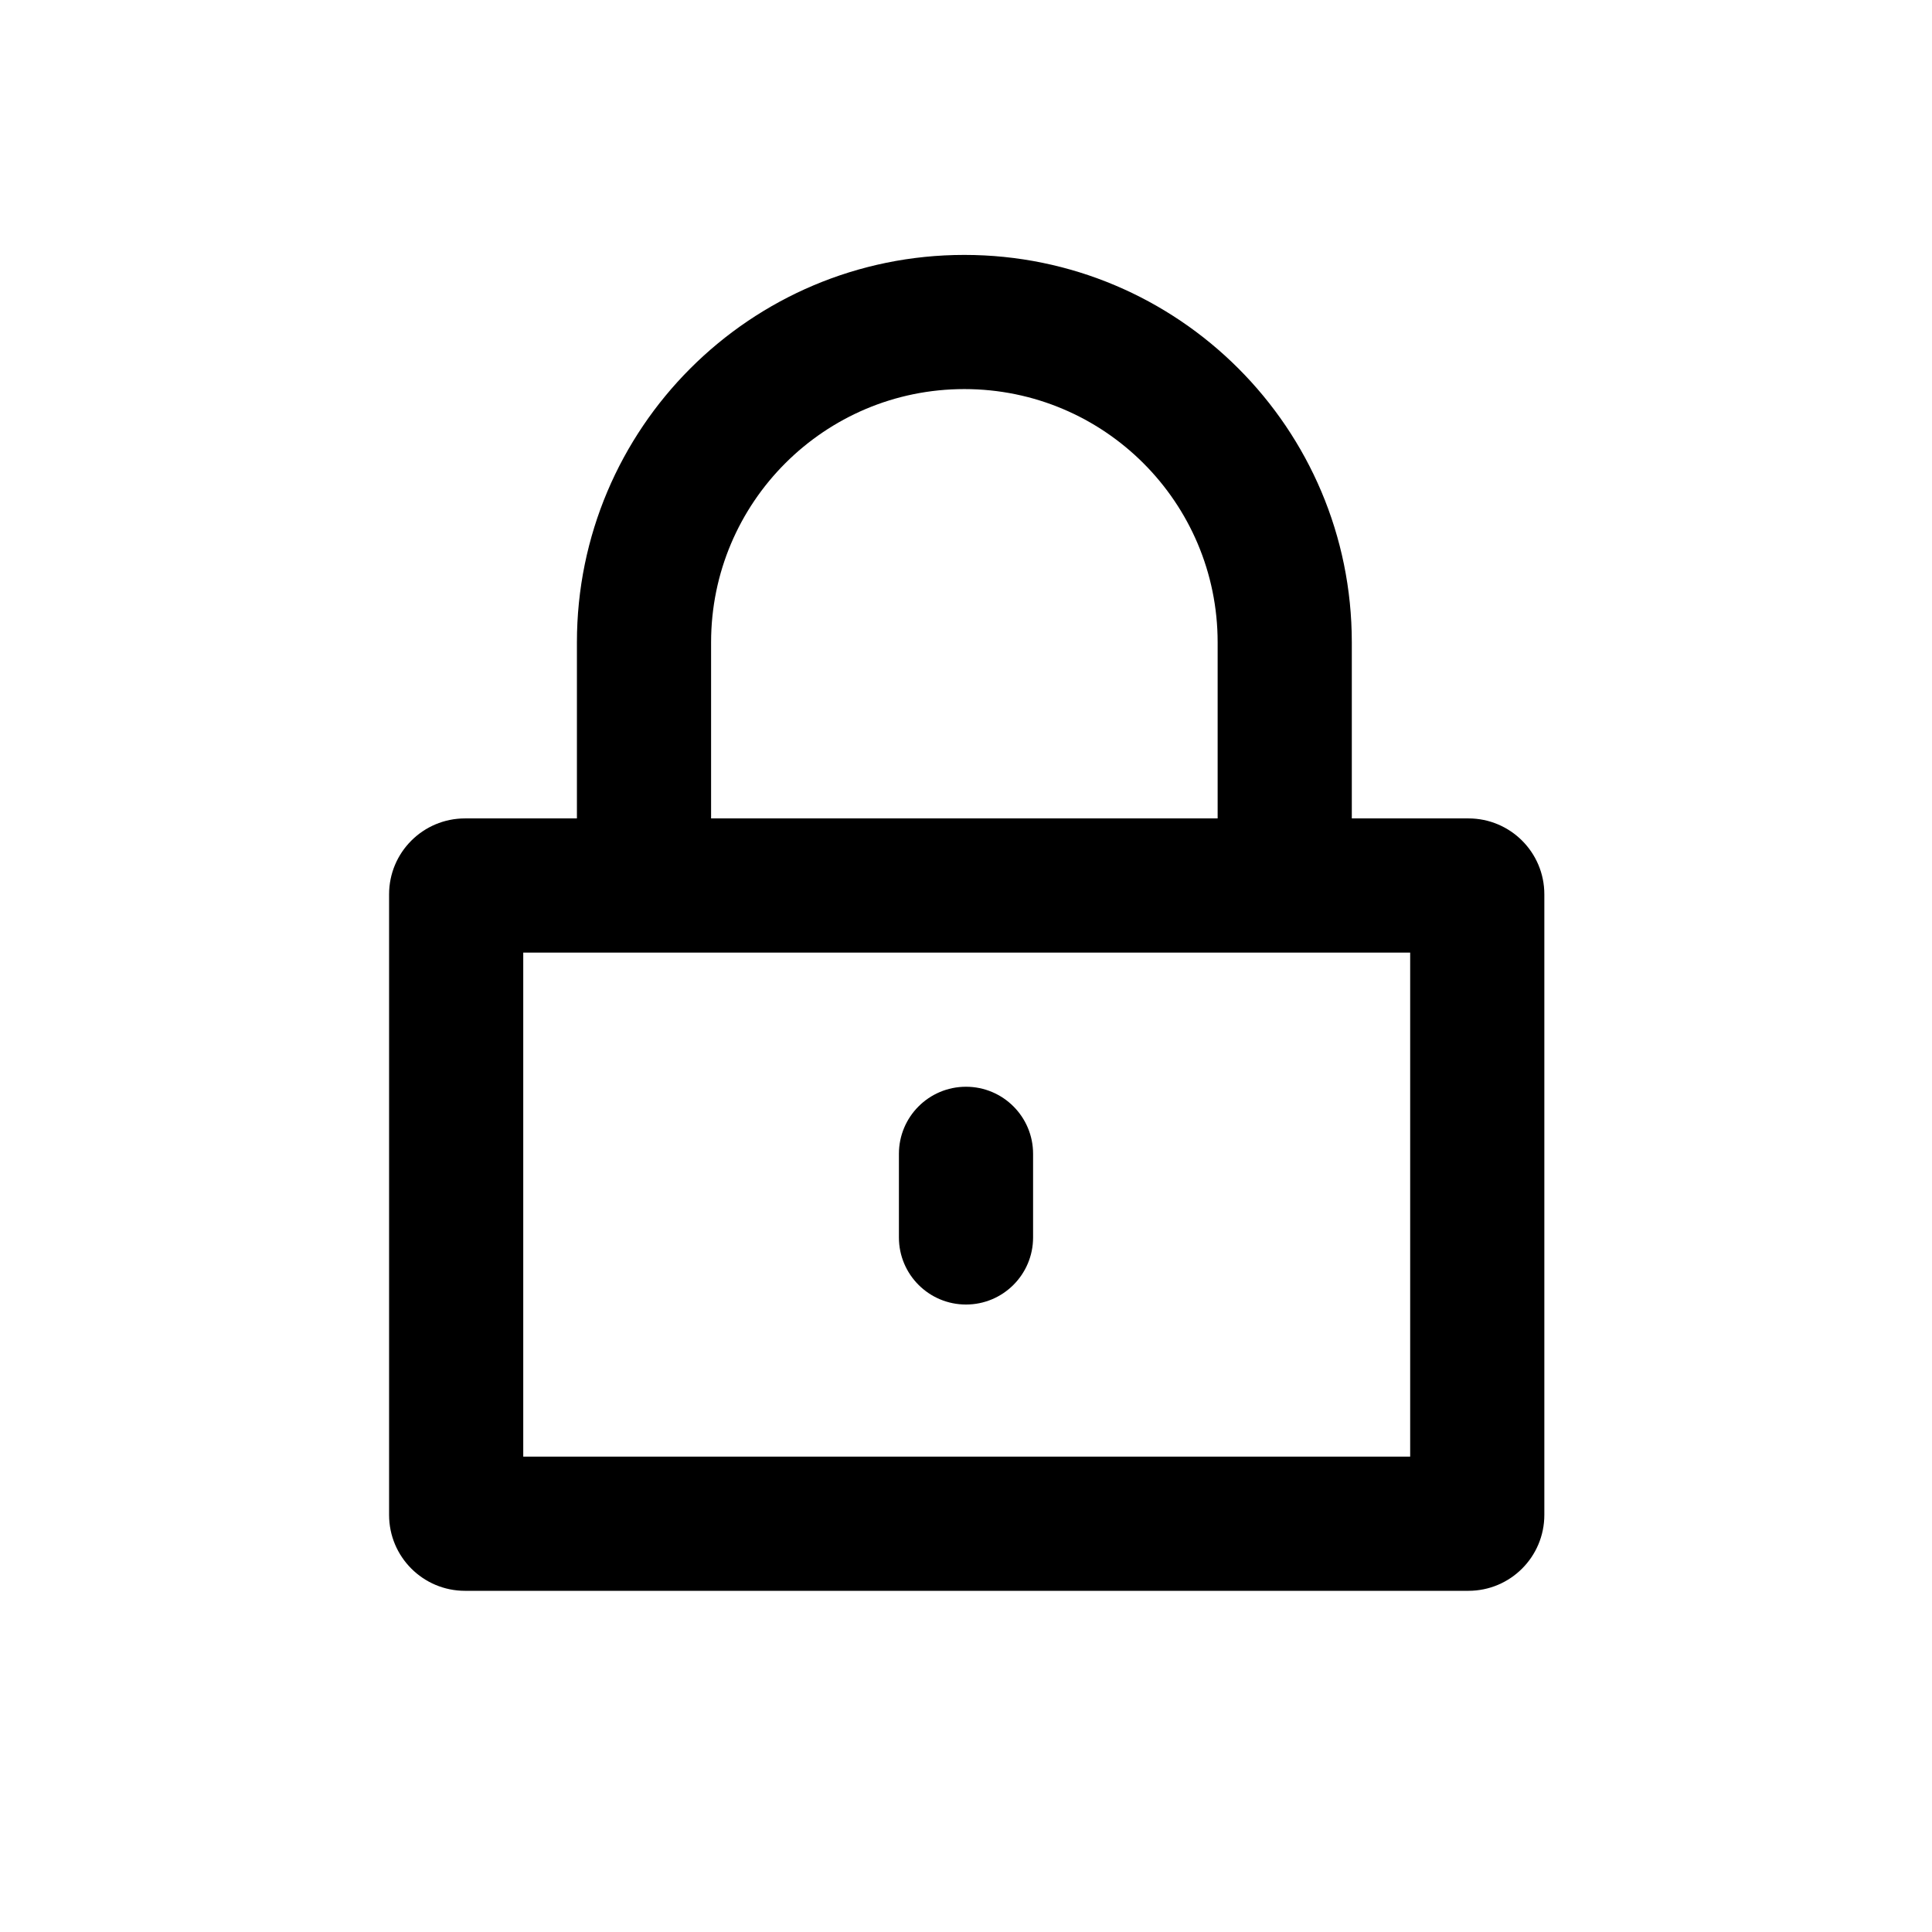 <?xml version="1.0" encoding="UTF-8"?>
<svg width="72px" height="72px" viewBox="0 0 72 72" version="1.1" xmlns="http://www.w3.org/2000/svg" xmlns:xlink="http://www.w3.org/1999/xlink">
    <!-- Generator: Sketch 52.5 (67469) - http://www.bohemiancoding.com/sketch -->
    <title>xxhdpi/icon/lock</title>
    <desc>Created with Sketch.</desc>
    <g id="icon/lock" stroke="none" stroke-width="1" fill="none" fill-rule="evenodd">
        <g id="Group" transform="translate(14, 9)" fill="#000000" fill-rule="nonzero">
            <path d="M38.553,26.5 L5.5,26.5 L5.5,45.285 L38.553,45.285 L38.553,26.5 Z M7.5,21.5 L7.5,14.939 C7.5,6.964 13.964,0.5 21.938,0.5 C29.913,0.5 36.378,6.964 36.378,14.939 L36.378,21.5 L40.724,21.5 C42.287,21.5 43.553,22.766 43.553,24.329 L43.553,47.455 C43.553,49.017 42.288,50.285 40.723,50.285 L3.329,50.285 C1.768,50.285 0.5,49.02 0.5,47.456 L0.5,24.329 C0.5,22.765 1.768,21.5 3.329,21.5 L7.5,21.5 Z M12.5,21.5 L31.378,21.5 L31.378,14.939 C31.378,9.726 27.152,5.5 21.938,5.5 C16.726,5.5 12.5,9.726 12.5,14.939 L12.5,21.5 Z M19.5,34 L19.5,37.116 C19.5,38.497 20.619,39.616 22,39.616 C23.381,39.616 24.5,38.497 24.5,37.116 L24.5,34 C24.5,32.619 23.381,31.5 22,31.5 C20.619,31.5 19.5,32.619 19.5,34 Z" id="Combined-Shape"></path>
        </g>
    </g>
</svg>